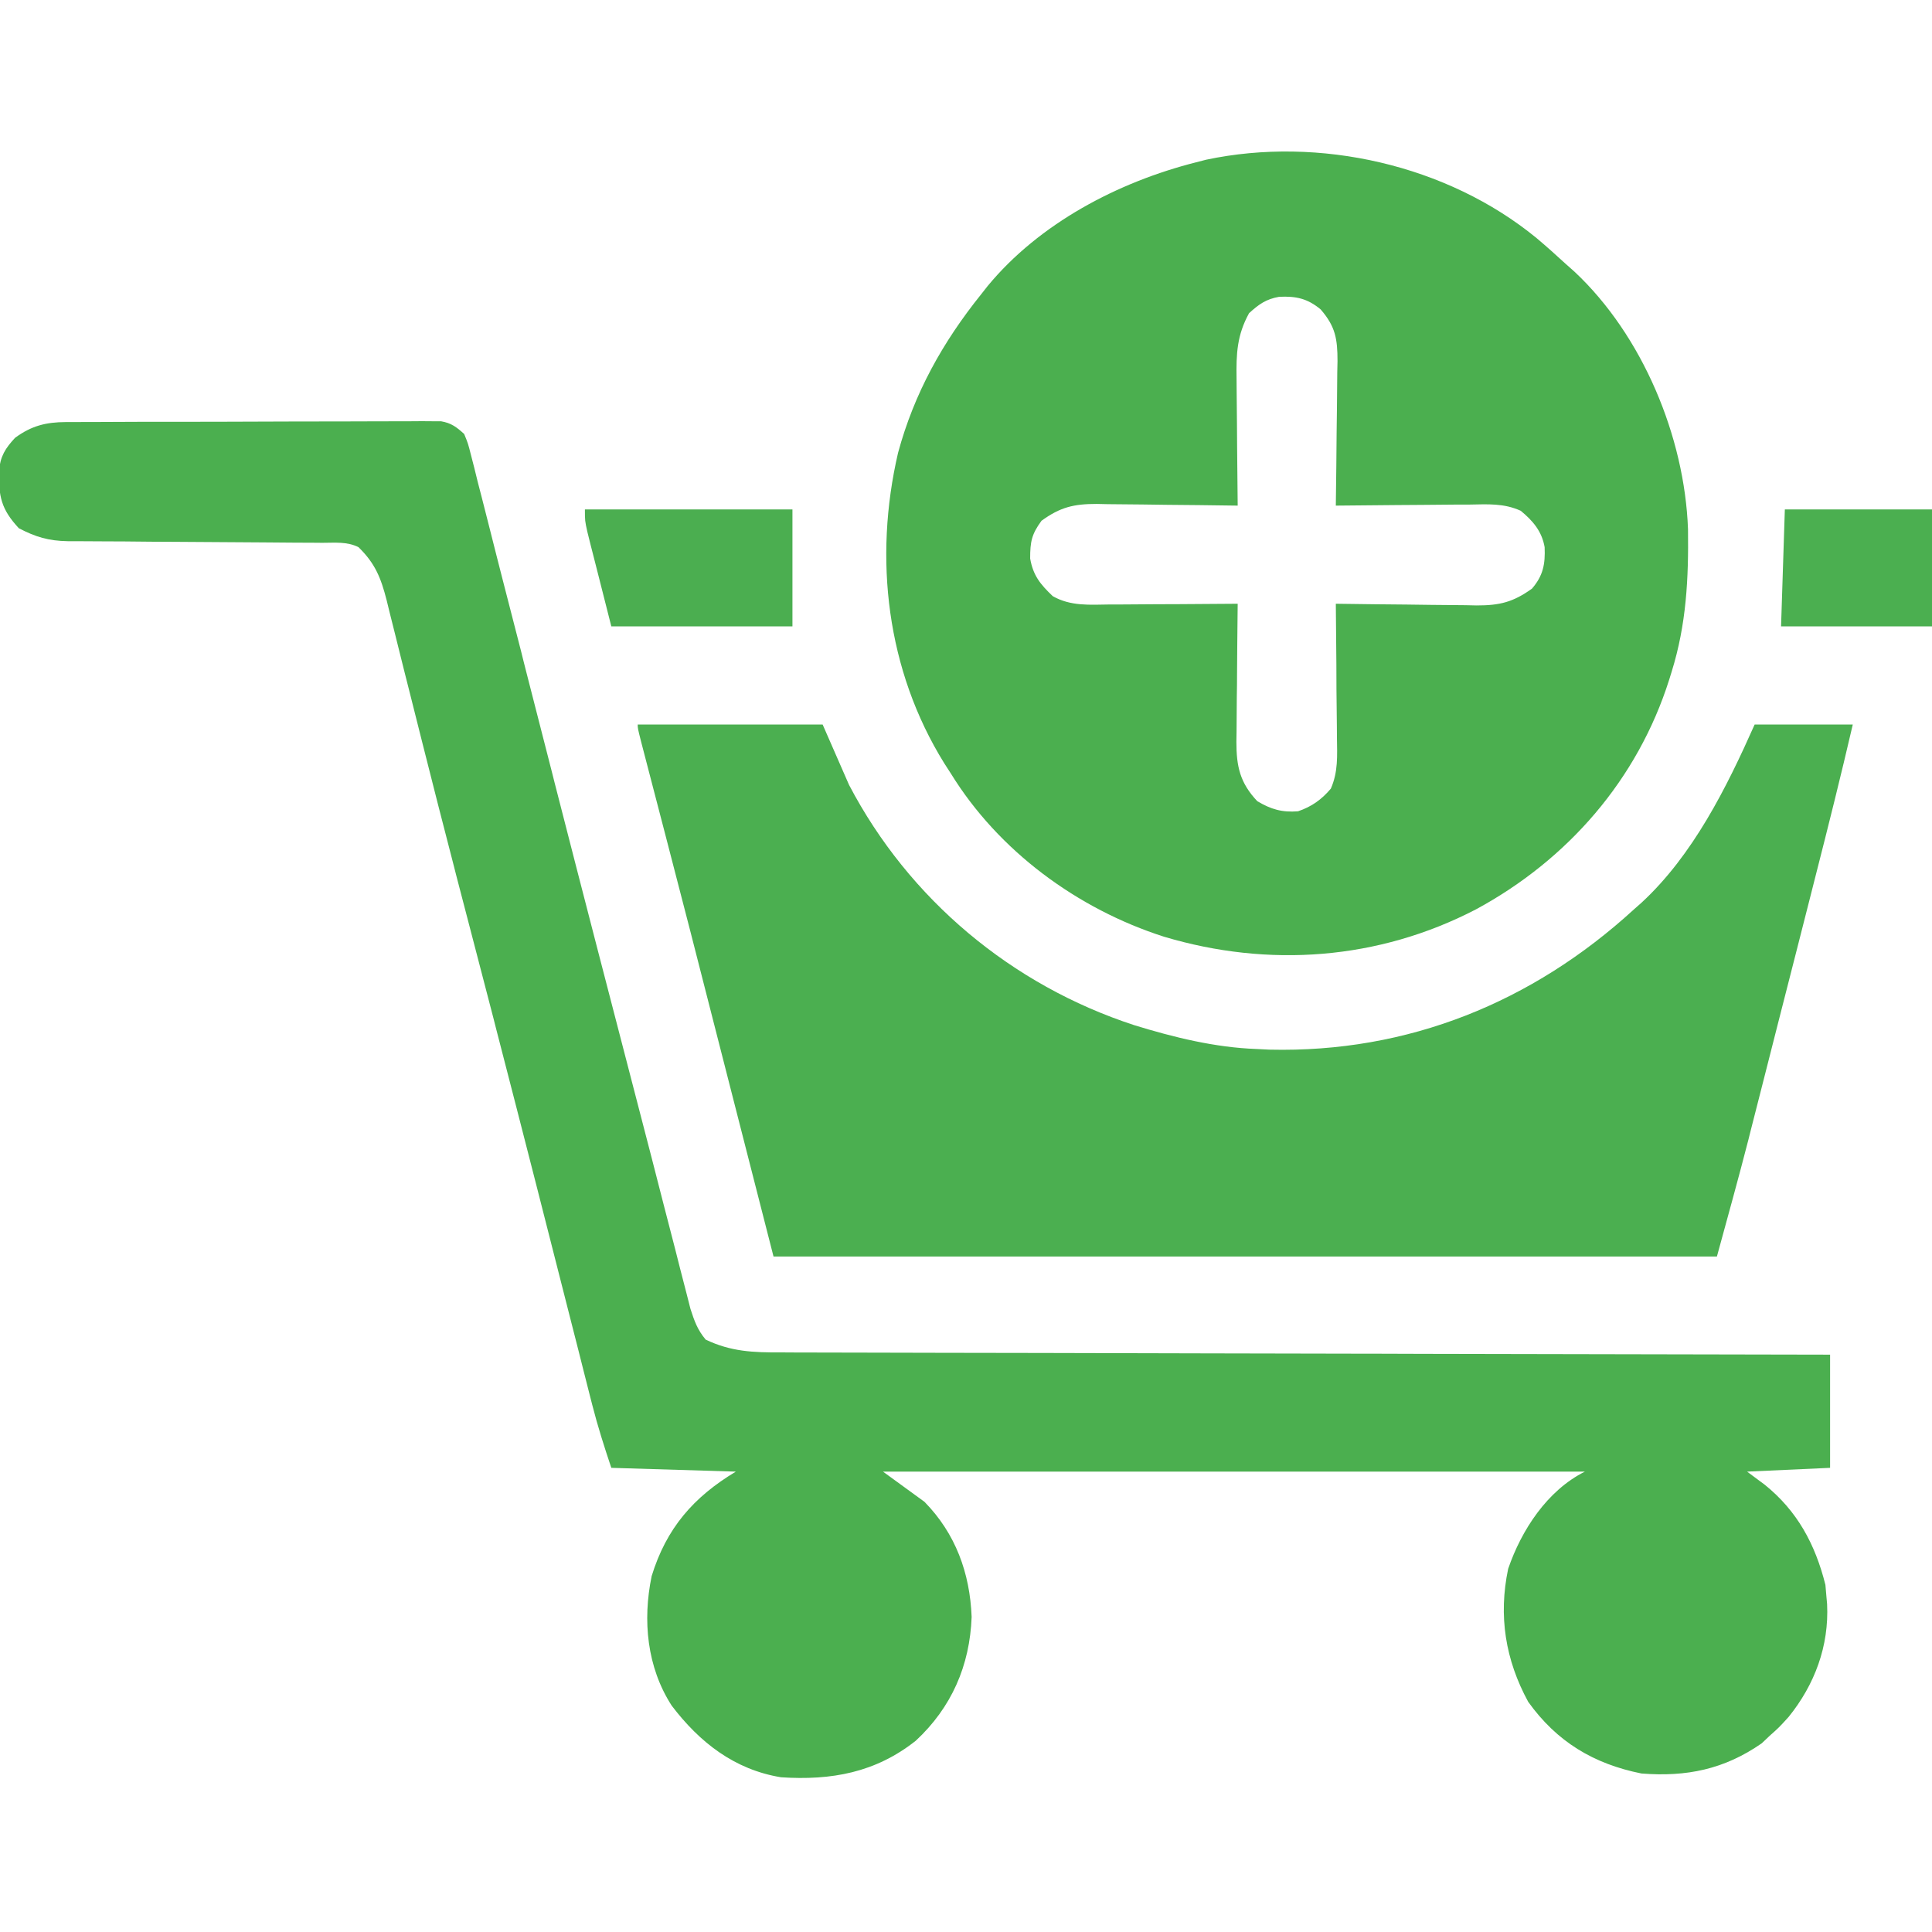 <svg width="24" height="24" viewBox="0 0 24 24" fill="none" xmlns="http://www.w3.org/2000/svg">
<g clip-path="url(#clip0_1_3)">
<path d="M0.819 5.243C0.861 5.243 0.903 5.243 0.946 5.243C0.991 5.243 1.037 5.242 1.084 5.242C1.132 5.242 1.18 5.242 1.23 5.242C1.389 5.241 1.549 5.241 1.708 5.24C1.819 5.24 1.929 5.24 2.04 5.24C2.272 5.239 2.504 5.239 2.736 5.239C3.034 5.238 3.331 5.237 3.629 5.236C3.857 5.235 4.086 5.235 4.315 5.235C4.424 5.235 4.534 5.234 4.644 5.234C4.797 5.233 4.95 5.233 5.104 5.233C5.149 5.233 5.195 5.232 5.242 5.232C5.283 5.232 5.325 5.232 5.368 5.233C5.423 5.233 5.423 5.233 5.478 5.233C5.606 5.255 5.67 5.304 5.766 5.391C5.814 5.508 5.814 5.508 5.85 5.65C5.871 5.73 5.871 5.73 5.892 5.813C5.907 5.872 5.921 5.931 5.936 5.992C5.953 6.055 5.969 6.118 5.985 6.181C6.02 6.316 6.054 6.451 6.088 6.586C6.14 6.795 6.194 7.003 6.247 7.212C6.323 7.506 6.399 7.8 6.474 8.094C6.483 8.133 6.493 8.171 6.503 8.211C6.518 8.269 6.518 8.269 6.533 8.329C6.641 8.749 6.748 9.169 6.856 9.59C6.867 9.633 6.878 9.676 6.889 9.721C7.239 11.088 7.594 12.454 7.949 13.82C8.047 14.197 8.145 14.574 8.241 14.952C8.29 15.141 8.339 15.33 8.388 15.52C8.409 15.601 8.43 15.683 8.45 15.765C8.478 15.872 8.505 15.979 8.533 16.086C8.548 16.143 8.562 16.2 8.577 16.259C8.627 16.412 8.663 16.517 8.766 16.641C9.08 16.791 9.357 16.802 9.702 16.8C9.758 16.8 9.813 16.801 9.871 16.801C10.025 16.802 10.179 16.802 10.333 16.802C10.5 16.802 10.666 16.802 10.833 16.803C11.121 16.804 11.409 16.805 11.698 16.805C12.115 16.805 12.531 16.806 12.948 16.807C13.624 16.809 14.301 16.811 14.977 16.812C15.634 16.813 16.29 16.814 16.947 16.816C16.988 16.816 17.028 16.816 17.07 16.816C17.273 16.817 17.476 16.817 17.68 16.818C19.364 16.822 21.049 16.825 22.734 16.828C22.734 17.292 22.734 17.756 22.734 18.234C22.224 18.258 22.224 18.258 21.703 18.281C21.775 18.334 21.846 18.388 21.92 18.442C22.327 18.769 22.55 19.184 22.676 19.688C22.68 19.734 22.683 19.78 22.688 19.828C22.691 19.861 22.693 19.894 22.697 19.928C22.722 20.447 22.543 20.927 22.219 21.328C22.099 21.46 22.099 21.46 21.984 21.562C21.951 21.593 21.919 21.624 21.885 21.656C21.419 21.98 20.95 22.075 20.391 22.031C19.796 21.912 19.339 21.636 18.984 21.141C18.7 20.62 18.612 20.073 18.735 19.488C18.9 19.007 19.22 18.515 19.688 18.281C16.81 18.281 13.933 18.281 10.969 18.281C11.139 18.405 11.309 18.529 11.484 18.656C11.87 19.049 12.049 19.541 12.07 20.086C12.048 20.69 11.82 21.212 11.376 21.624C10.876 22.02 10.328 22.119 9.703 22.078C9.125 21.984 8.691 21.645 8.344 21.188C8.036 20.71 7.981 20.13 8.095 19.579C8.277 18.986 8.614 18.597 9.141 18.281C8.63 18.266 8.12 18.25 7.594 18.234C7.506 17.972 7.426 17.721 7.358 17.455C7.35 17.421 7.341 17.388 7.332 17.354C7.304 17.244 7.276 17.133 7.248 17.023C7.228 16.944 7.208 16.864 7.188 16.785C7.144 16.615 7.101 16.445 7.058 16.275C6.954 15.865 6.849 15.455 6.745 15.046C6.721 14.951 6.697 14.857 6.673 14.763C6.503 14.099 6.333 13.435 6.161 12.772C6.145 12.712 6.145 12.712 6.13 12.65C6.027 12.253 5.923 11.856 5.82 11.459C5.77 11.266 5.72 11.073 5.669 10.88C5.66 10.842 5.65 10.805 5.64 10.766C5.506 10.25 5.374 9.734 5.244 9.217C5.192 9.012 5.141 8.806 5.089 8.601C5.048 8.442 5.009 8.283 4.969 8.124C4.927 7.952 4.883 7.78 4.84 7.608C4.822 7.533 4.822 7.533 4.803 7.456C4.732 7.179 4.66 6.998 4.453 6.797C4.311 6.726 4.162 6.743 4.005 6.743C3.969 6.742 3.932 6.742 3.895 6.742C3.815 6.741 3.736 6.741 3.656 6.741C3.53 6.74 3.405 6.739 3.279 6.738C2.92 6.735 2.562 6.733 2.204 6.731C1.985 6.73 1.766 6.729 1.547 6.726C1.464 6.726 1.381 6.725 1.298 6.725C1.181 6.725 1.064 6.724 0.947 6.723C0.913 6.723 0.878 6.723 0.843 6.723C0.604 6.719 0.443 6.671 0.234 6.562C0.013 6.324 -0.017 6.167 -0.013 5.848C0.005 5.667 0.065 5.57 0.188 5.438C0.392 5.289 0.57 5.244 0.819 5.243Z" fill="#4BAF4F"/>
<path d="M19.087 2.957C19.212 3.062 19.333 3.171 19.453 3.281C19.488 3.313 19.523 3.344 19.56 3.376C20.405 4.168 20.927 5.427 20.969 6.573C20.977 7.187 20.949 7.756 20.766 8.344C20.751 8.392 20.751 8.392 20.736 8.441C20.343 9.683 19.476 10.68 18.334 11.297C17.124 11.925 15.761 12.025 14.459 11.636C13.386 11.292 12.406 10.573 11.812 9.609C11.785 9.567 11.758 9.525 11.73 9.482C11.013 8.327 10.851 6.938 11.156 5.625C11.356 4.886 11.709 4.252 12.188 3.656C12.214 3.622 12.241 3.588 12.269 3.553C12.913 2.773 13.89 2.261 14.859 2.016C14.9 2.005 14.941 1.994 14.983 1.984C16.386 1.687 17.977 2.047 19.087 2.957ZM15.516 3.891C15.366 4.164 15.356 4.394 15.361 4.702C15.362 4.77 15.362 4.77 15.362 4.839C15.363 4.983 15.364 5.127 15.366 5.271C15.367 5.368 15.368 5.466 15.368 5.564C15.37 5.803 15.372 6.042 15.375 6.281C15.349 6.281 15.324 6.28 15.297 6.28C15.029 6.276 14.76 6.273 14.492 6.271C14.392 6.27 14.292 6.269 14.192 6.267C14.047 6.265 13.903 6.264 13.759 6.263C13.715 6.262 13.67 6.261 13.624 6.26C13.338 6.26 13.171 6.3 12.938 6.469C12.815 6.637 12.797 6.729 12.797 6.938C12.834 7.15 12.923 7.258 13.078 7.406C13.302 7.533 13.537 7.512 13.787 7.509C13.832 7.509 13.877 7.509 13.924 7.509C14.069 7.508 14.214 7.507 14.358 7.506C14.457 7.505 14.555 7.505 14.653 7.505C14.894 7.504 15.134 7.502 15.375 7.5C15.374 7.592 15.374 7.592 15.373 7.685C15.37 7.912 15.369 8.139 15.367 8.366C15.367 8.464 15.366 8.562 15.364 8.66C15.363 8.801 15.362 8.943 15.361 9.084C15.361 9.128 15.36 9.171 15.359 9.216C15.359 9.52 15.403 9.724 15.618 9.952C15.788 10.054 15.927 10.094 16.125 10.078C16.293 10.021 16.417 9.933 16.532 9.797C16.624 9.587 16.611 9.389 16.608 9.162C16.607 9.114 16.607 9.067 16.607 9.018C16.606 8.866 16.604 8.715 16.602 8.563C16.602 8.461 16.601 8.358 16.601 8.255C16.599 8.003 16.597 7.752 16.594 7.5C16.632 7.501 16.632 7.501 16.672 7.501C16.94 7.505 17.209 7.508 17.477 7.51C17.577 7.511 17.677 7.513 17.777 7.514C17.921 7.516 18.066 7.517 18.21 7.518C18.254 7.519 18.299 7.52 18.344 7.521C18.631 7.521 18.797 7.48 19.031 7.312C19.169 7.152 19.197 7.008 19.188 6.797C19.153 6.598 19.042 6.47 18.891 6.345C18.681 6.25 18.484 6.264 18.255 6.268C18.184 6.268 18.184 6.268 18.111 6.268C17.96 6.269 17.809 6.271 17.657 6.272C17.554 6.273 17.452 6.274 17.349 6.274C17.097 6.276 16.845 6.278 16.594 6.281C16.594 6.242 16.594 6.242 16.595 6.201C16.599 5.926 16.602 5.651 16.604 5.375C16.605 5.273 16.606 5.17 16.608 5.067C16.61 4.92 16.611 4.772 16.612 4.624C16.613 4.578 16.614 4.533 16.615 4.486C16.615 4.209 16.589 4.055 16.406 3.844C16.244 3.709 16.102 3.677 15.89 3.687C15.728 3.715 15.636 3.781 15.516 3.891Z" fill="#4BAF4F"/>
<path d="M7.922 9C8.68 9 9.438 9 10.219 9C10.327 9.248 10.435 9.495 10.547 9.75C11.291 11.171 12.567 12.238 14.09 12.735C14.579 12.886 15.096 13.013 15.609 13.031C15.689 13.035 15.689 13.035 15.77 13.039C17.491 13.08 19.037 12.451 20.297 11.297C20.328 11.269 20.36 11.242 20.392 11.213C21.032 10.622 21.449 9.782 21.797 9C22.199 9 22.601 9 23.016 9C22.87 9.63 22.713 10.258 22.553 10.884C22.527 10.988 22.5 11.091 22.474 11.195C22.419 11.411 22.364 11.627 22.309 11.843C22.239 12.117 22.169 12.391 22.099 12.665C22.045 12.878 21.991 13.092 21.936 13.306C21.91 13.406 21.885 13.507 21.859 13.608C21.823 13.75 21.787 13.893 21.75 14.035C21.74 14.075 21.73 14.114 21.72 14.155C21.595 14.642 21.46 15.125 21.328 15.609C17.461 15.609 13.594 15.609 9.609 15.609C9.269 14.279 8.929 12.949 8.578 11.578C8.273 10.399 8.273 10.399 7.966 9.221C7.922 9.047 7.922 9.047 7.922 9Z" fill="#4BAF50"/>
<path d="M7.266 6.328C8.116 6.328 8.967 6.328 9.844 6.328C9.844 6.808 9.844 7.287 9.844 7.781C9.101 7.781 8.359 7.781 7.594 7.781C7.54 7.568 7.485 7.354 7.43 7.134C7.413 7.067 7.395 6.999 7.378 6.93C7.364 6.877 7.351 6.824 7.337 6.77C7.324 6.715 7.31 6.661 7.296 6.605C7.266 6.469 7.266 6.469 7.266 6.328Z" fill="#4BAE50"/>
<path d="M22.172 6.328C22.775 6.328 23.378 6.328 24 6.328C24 6.808 24 7.287 24 7.781C23.381 7.781 22.762 7.781 22.125 7.781C22.14 7.302 22.156 6.822 22.172 6.328Z" fill="#4BAF50"/>
</g>
<defs>
<clipPath id="clip0_1_3">
<rect width="24" height="24" fill="white"/>
</clipPath>
</defs>
</svg>
